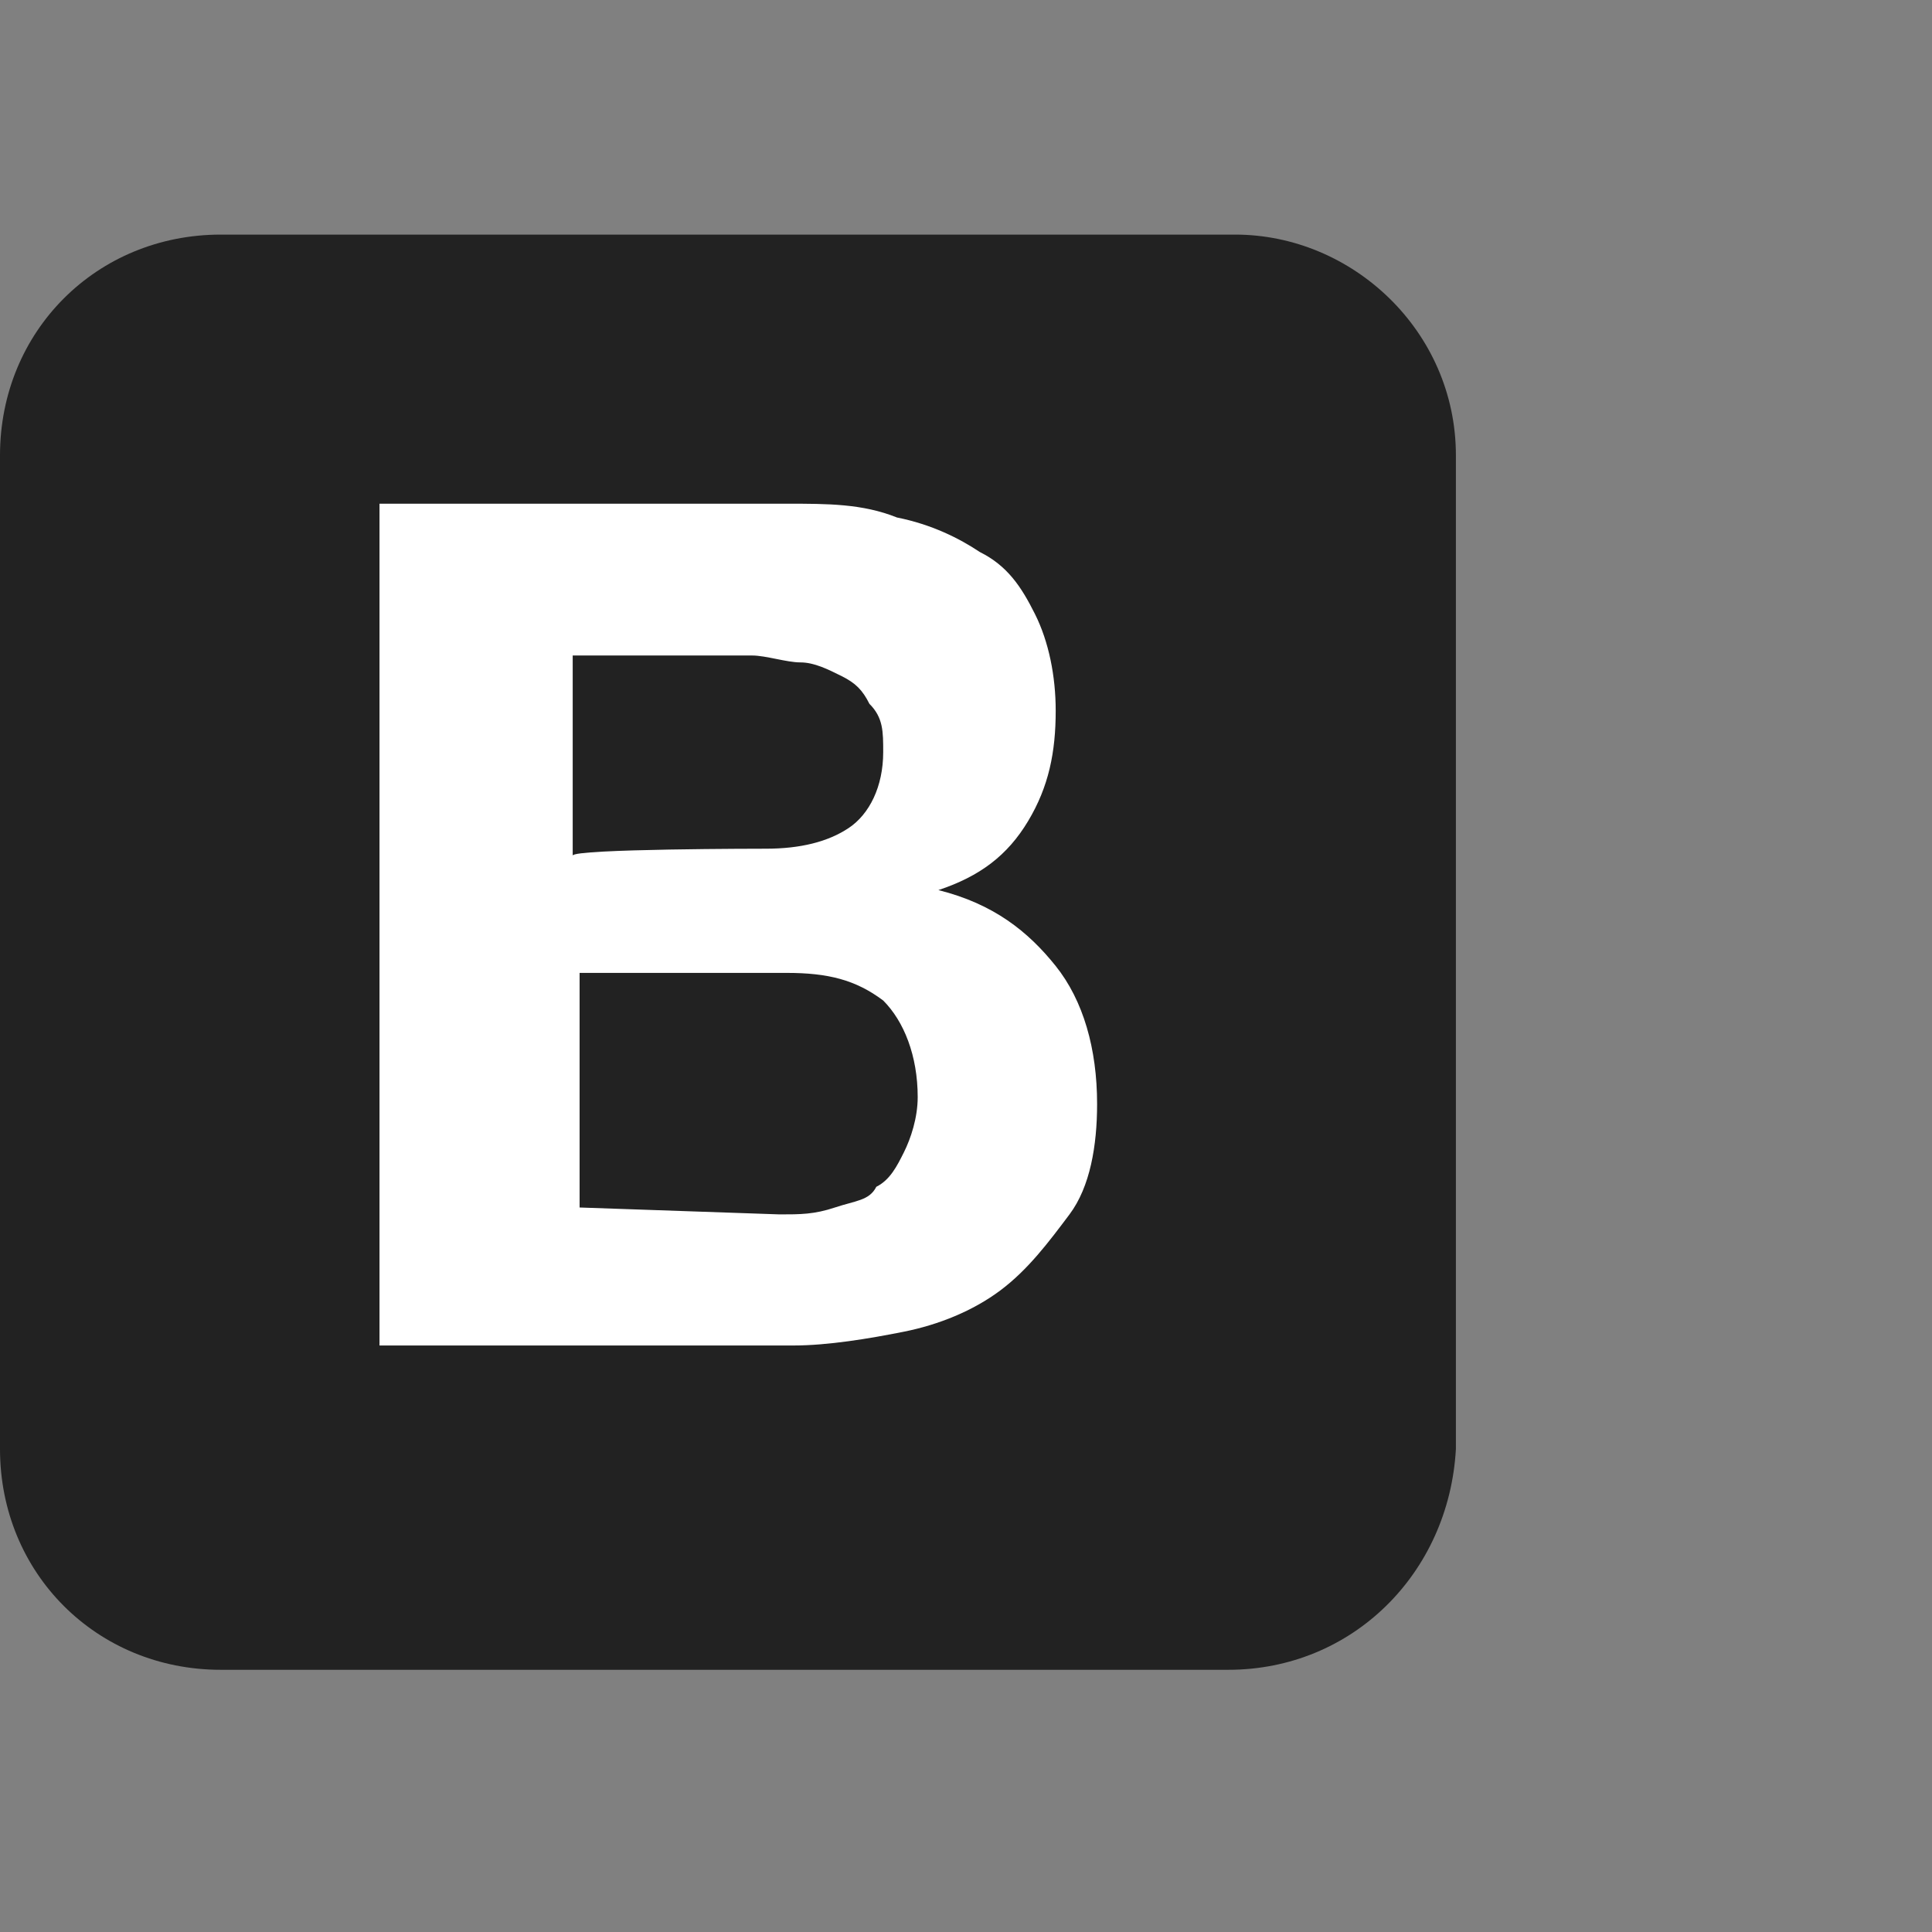 <?xml version="1.0" encoding="utf-8"?>
<!-- Generator: Adobe Illustrator 19.2.0, SVG Export Plug-In . SVG Version: 6.00 Build 0)  -->
<svg version="1.1" id="Layer_1" xmlns="http://www.w3.org/2000/svg" xmlns:xlink="http://www.w3.org/1999/xlink" x="0px" y="0px"
	 viewBox="0 0 28 28" style="enable-background:new 0 0 28 28;" xml:space="preserve">
<rect x="0" y="0" width="28" height="28" fill="#808080" stroke="none"/>
<style type="text/css">
	.st0{fill:#222222;}
	.st1{fill:#FFFFFF;}
</style>
<g>
	<path class="st0" d="M17.8,24.2H3.2C1.4,24.2,0,22.8,0,21V6.6c0-1.8,1.4-3.2,3.2-3.2h14.7c1.7,0,3.2,1.4,3.2,3.2V21
		C21,22.8,19.6,24.2,17.8,24.2z"/>
	<g>
		<path class="st1" d="M11.4,7.3c0.6,0,1.1,0,1.6,0.2c0.5,0.1,0.9,0.3,1.2,0.5c0.4,0.2,0.6,0.5,0.8,0.9c0.2,0.4,0.3,0.9,0.3,1.4
			c0,0.6-0.1,1.1-0.4,1.6s-0.7,0.8-1.3,1c0.8,0.2,1.3,0.6,1.7,1.1c0.4,0.5,0.6,1.2,0.6,2c0,0.6-0.1,1.2-0.4,1.6s-0.6,0.8-1,1.1
			c-0.4,0.3-0.9,0.5-1.4,0.6c-0.5,0.1-1.1,0.2-1.6,0.2h-6V7.3H11.4z M11.1,12.3c0.5,0,0.9-0.1,1.2-0.3s0.5-0.6,0.5-1.1
			c0-0.3,0-0.5-0.2-0.7c-0.1-0.2-0.2-0.3-0.4-0.4c-0.2-0.1-0.4-0.2-0.6-0.2c-0.2,0-0.5-0.1-0.7-0.1H8.3v2.9
			C8.3,12.3,11.1,12.3,11.1,12.3z M11.3,17.6c0.3,0,0.5,0,0.8-0.1s0.5-0.1,0.6-0.3c0.2-0.1,0.3-0.3,0.4-0.5c0.1-0.2,0.2-0.5,0.2-0.8
			c0-0.6-0.2-1.1-0.5-1.4c-0.4-0.3-0.8-0.4-1.4-0.4h-3v3.4L11.3,17.6L11.3,17.6z"/>
	</g>
</g>
</svg>
